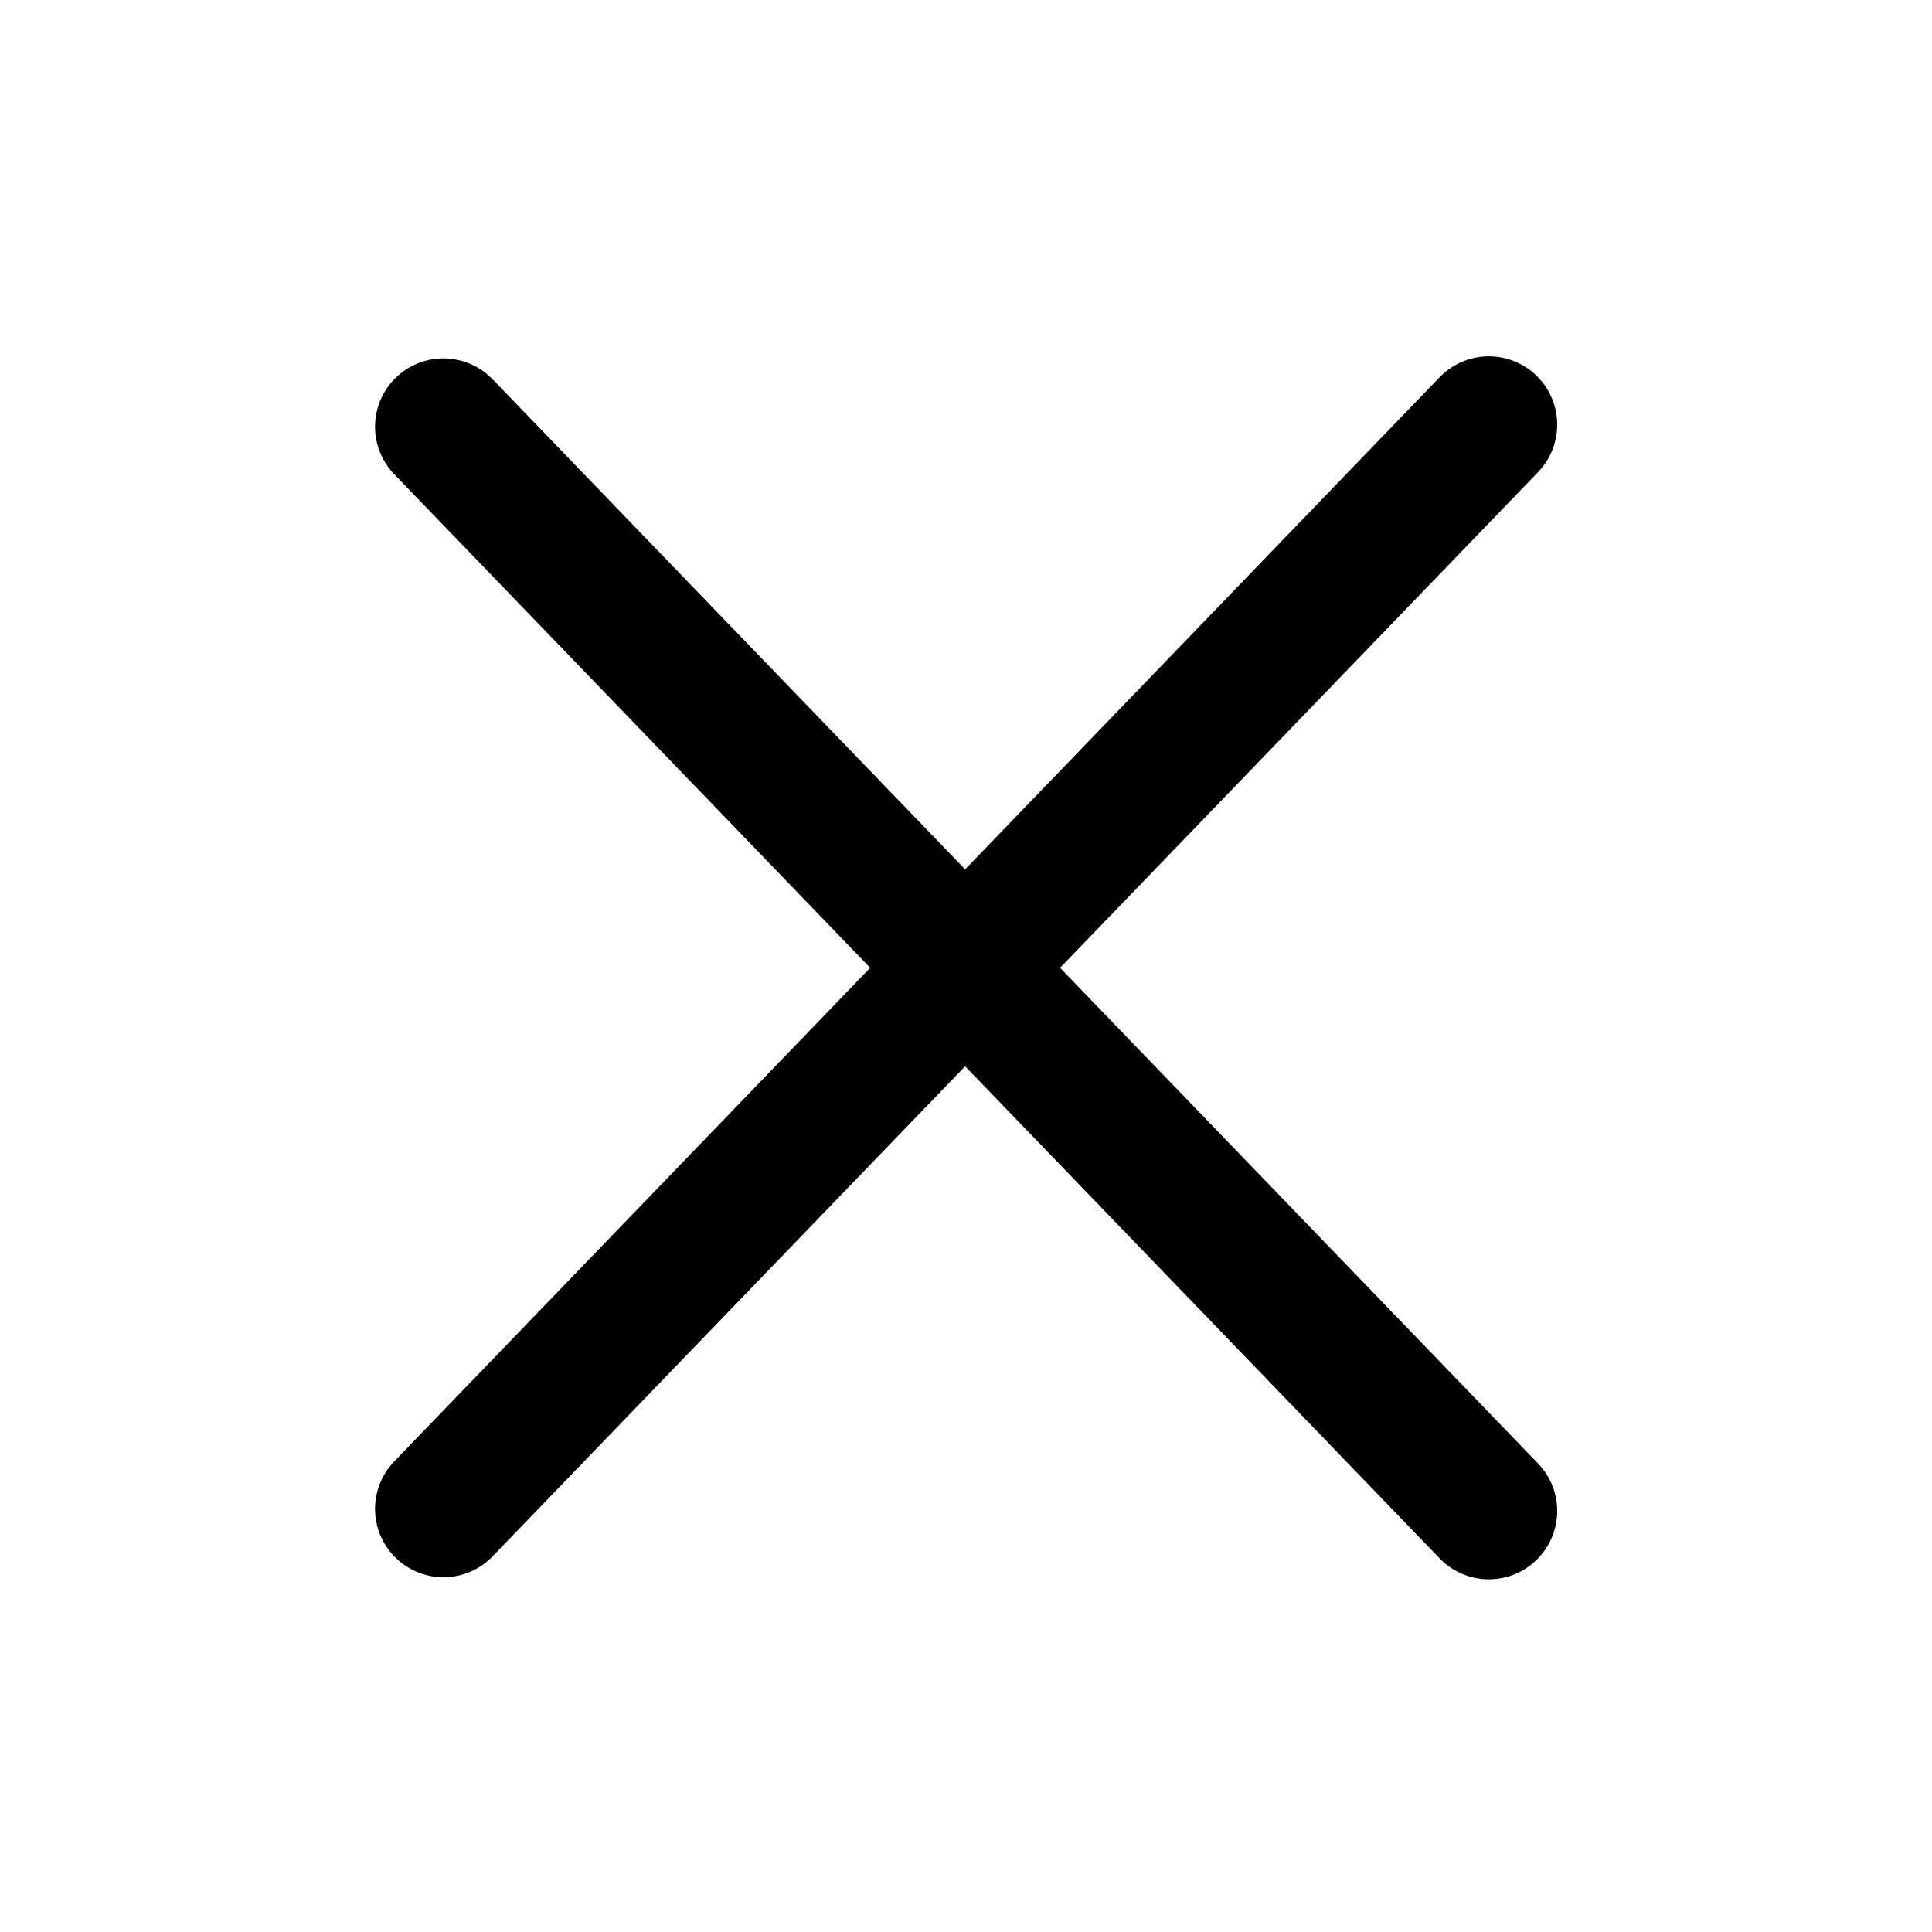 <?xml version="1.0" encoding="UTF-8" standalone="no"?>
<!-- Created with Inkscape (http://www.inkscape.org/) -->

<svg
   xmlns:dc="http://purl.org/dc/elements/1.1/"
   xmlns:cc="http://creativecommons.org/ns#"
   xmlns:rdf="http://www.w3.org/1999/02/22-rdf-syntax-ns#"
   xmlns:svg="http://www.w3.org/2000/svg"
   xmlns="http://www.w3.org/2000/svg"
   xmlns:sodipodi="http://sodipodi.sourceforge.net/DTD/sodipodi-0.dtd"
   xmlns:inkscape="http://www.inkscape.org/namespaces/inkscape"
   width="16px"
   height="16px"
   id="svg5025"
   version="1.1"
   inkscape:version="0.48.5 r10040"
   sodipodi:docname="close_tab.svg"
   inkscape:export-filename="C:\Users\Gemma\PycharmProjects\clay\icons\close_tab.png"
   inkscape:export-xdpi="173.19067"
   inkscape:export-ydpi="173.19067">
  <defs
     id="defs5027" />
  <sodipodi:namedview
     id="base"
     pagecolor="#ffffff"
     bordercolor="#666666"
     borderopacity="1.0"
     inkscape:pageopacity="0.0"
     inkscape:pageshadow="2"
     inkscape:zoom="22.197802"
     inkscape:cx="0.97227717"
     inkscape:cy="8"
     inkscape:current-layer="layer1"
     showgrid="true"
     inkscape:grid-bbox="true"
     inkscape:document-units="px"
     inkscape:window-width="1366"
     inkscape:window-height="705"
     inkscape:window-x="-8"
     inkscape:window-y="-8"
     inkscape:window-maximized="1" />
  <g
     id="layer1"
     inkscape:label="Layer 1"
     inkscape:groupmode="layer">
    <path
       style="fill:none;stroke:#000000;stroke-width:1.132;stroke-linecap:round;stroke-linejoin:round;stroke-miterlimit:4;stroke-opacity:1;stroke-dasharray:none"
       d="M 3.672,12.496 12.33,3.517"
       id="path5035"
       inkscape:connector-curvature="0" />
    <path
       style="fill:none;stroke:#000000;stroke-width:1.132;stroke-linecap:round;stroke-linejoin:miter;stroke-miterlimit:4;stroke-opacity:1;stroke-dasharray:none"
       d="M 12.33,12.513 3.672,3.534"
       id="path5035-3"
       inkscape:connector-curvature="0" />
  </g>
</svg>
